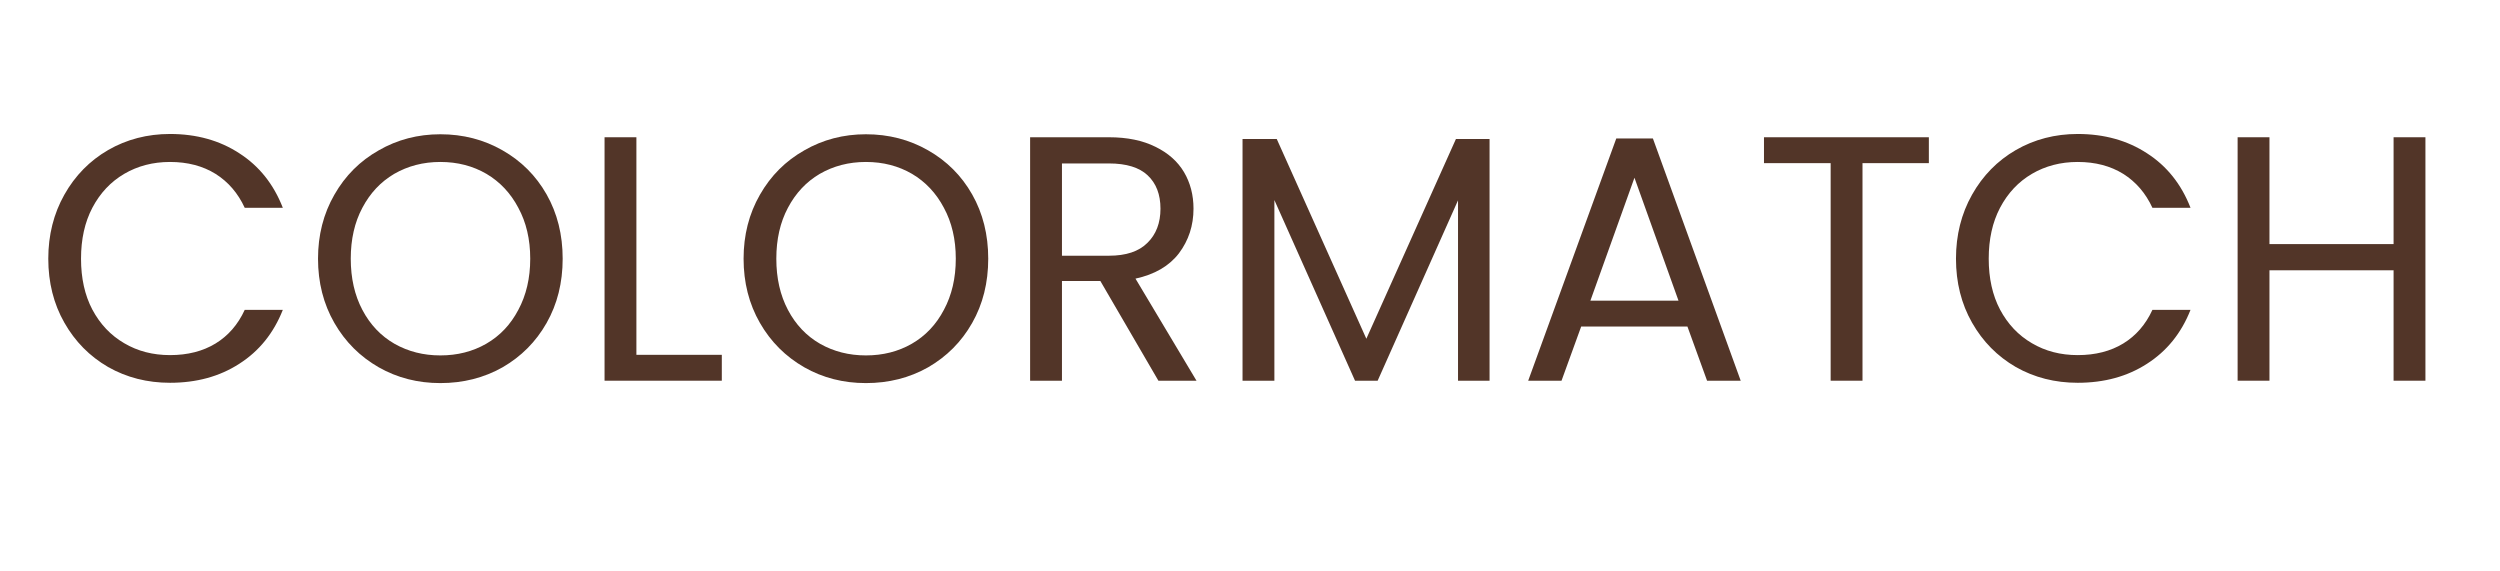 <svg xmlns="http://www.w3.org/2000/svg" xmlns:xlink="http://www.w3.org/1999/xlink" width="175" zoomAndPan="magnify" viewBox="0 0 131.25 30" height="40" preserveAspectRatio="xMidYMid meet" version="1.0"><defs><g/></defs><g fill="#523528" fill-opacity="1"><g transform="translate(1.754, 19.987)"><g><path d="M 0.781 -6.406 C 0.781 -7.645 1.062 -8.766 1.625 -9.766 C 2.188 -10.766 2.953 -11.547 3.922 -12.109 C 4.898 -12.672 5.984 -12.953 7.172 -12.953 C 8.566 -12.953 9.781 -12.613 10.812 -11.938 C 11.852 -11.27 12.613 -10.316 13.094 -9.078 L 11.094 -9.078 C 10.738 -9.848 10.227 -10.441 9.562 -10.859 C 8.895 -11.273 8.098 -11.484 7.172 -11.484 C 6.273 -11.484 5.473 -11.273 4.766 -10.859 C 4.055 -10.441 3.5 -9.848 3.094 -9.078 C 2.695 -8.316 2.5 -7.426 2.5 -6.406 C 2.5 -5.383 2.695 -4.492 3.094 -3.734 C 3.5 -2.973 4.055 -2.383 4.766 -1.969 C 5.473 -1.551 6.273 -1.344 7.172 -1.344 C 8.098 -1.344 8.895 -1.547 9.562 -1.953 C 10.227 -2.359 10.738 -2.945 11.094 -3.719 L 13.094 -3.719 C 12.613 -2.5 11.852 -1.555 10.812 -0.891 C 9.781 -0.223 8.566 0.109 7.172 0.109 C 5.984 0.109 4.898 -0.164 3.922 -0.719 C 2.953 -1.281 2.188 -2.055 1.625 -3.047 C 1.062 -4.035 0.781 -5.156 0.781 -6.406 Z M 0.781 -6.406 "/></g></g></g><g fill="#523528" fill-opacity="1"><g transform="translate(15.915, 19.987)"><g><path d="M 7.203 0.125 C 6.023 0.125 4.945 -0.148 3.969 -0.703 C 2.988 -1.266 2.211 -2.039 1.641 -3.031 C 1.066 -4.031 0.781 -5.156 0.781 -6.406 C 0.781 -7.645 1.066 -8.766 1.641 -9.766 C 2.211 -10.766 2.988 -11.539 3.969 -12.094 C 4.945 -12.656 6.023 -12.938 7.203 -12.938 C 8.398 -12.938 9.488 -12.656 10.469 -12.094 C 11.445 -11.539 12.219 -10.77 12.781 -9.781 C 13.344 -8.789 13.625 -7.664 13.625 -6.406 C 13.625 -5.145 13.344 -4.02 12.781 -3.031 C 12.219 -2.039 11.445 -1.266 10.469 -0.703 C 9.488 -0.148 8.398 0.125 7.203 0.125 Z M 7.203 -1.328 C 8.098 -1.328 8.898 -1.531 9.609 -1.938 C 10.328 -2.352 10.891 -2.945 11.297 -3.719 C 11.711 -4.488 11.922 -5.383 11.922 -6.406 C 11.922 -7.426 11.711 -8.316 11.297 -9.078 C 10.891 -9.848 10.332 -10.441 9.625 -10.859 C 8.914 -11.273 8.109 -11.484 7.203 -11.484 C 6.305 -11.484 5.5 -11.273 4.781 -10.859 C 4.07 -10.441 3.516 -9.848 3.109 -9.078 C 2.703 -8.316 2.5 -7.426 2.5 -6.406 C 2.5 -5.383 2.703 -4.488 3.109 -3.719 C 3.516 -2.945 4.078 -2.352 4.797 -1.938 C 5.516 -1.531 6.316 -1.328 7.203 -1.328 Z M 7.203 -1.328 "/></g></g></g><g fill="#523528" fill-opacity="1"><g transform="translate(30.333, 19.987)"><g><path d="M 3.078 -1.359 L 7.562 -1.359 L 7.562 0 L 1.406 0 L 1.406 -12.781 L 3.078 -12.781 Z M 3.078 -1.359 "/></g></g></g><g fill="#523528" fill-opacity="1"><g transform="translate(38.257, 19.987)"><g><path d="M 7.203 0.125 C 6.023 0.125 4.945 -0.148 3.969 -0.703 C 2.988 -1.266 2.211 -2.039 1.641 -3.031 C 1.066 -4.031 0.781 -5.156 0.781 -6.406 C 0.781 -7.645 1.066 -8.766 1.641 -9.766 C 2.211 -10.766 2.988 -11.539 3.969 -12.094 C 4.945 -12.656 6.023 -12.938 7.203 -12.938 C 8.398 -12.938 9.488 -12.656 10.469 -12.094 C 11.445 -11.539 12.219 -10.77 12.781 -9.781 C 13.344 -8.789 13.625 -7.664 13.625 -6.406 C 13.625 -5.145 13.344 -4.02 12.781 -3.031 C 12.219 -2.039 11.445 -1.266 10.469 -0.703 C 9.488 -0.148 8.398 0.125 7.203 0.125 Z M 7.203 -1.328 C 8.098 -1.328 8.898 -1.531 9.609 -1.938 C 10.328 -2.352 10.891 -2.945 11.297 -3.719 C 11.711 -4.488 11.922 -5.383 11.922 -6.406 C 11.922 -7.426 11.711 -8.316 11.297 -9.078 C 10.891 -9.848 10.332 -10.441 9.625 -10.859 C 8.914 -11.273 8.109 -11.484 7.203 -11.484 C 6.305 -11.484 5.5 -11.273 4.781 -10.859 C 4.07 -10.441 3.516 -9.848 3.109 -9.078 C 2.703 -8.316 2.5 -7.426 2.5 -6.406 C 2.5 -5.383 2.703 -4.488 3.109 -3.719 C 3.516 -2.945 4.078 -2.352 4.797 -1.938 C 5.516 -1.531 6.316 -1.328 7.203 -1.328 Z M 7.203 -1.328 "/></g></g></g><g fill="#523528" fill-opacity="1"><g transform="translate(52.675, 19.987)"><g><path d="M 8.141 0 L 5.094 -5.234 L 3.078 -5.234 L 3.078 0 L 1.406 0 L 1.406 -12.781 L 5.547 -12.781 C 6.504 -12.781 7.316 -12.613 7.984 -12.281 C 8.648 -11.957 9.148 -11.516 9.484 -10.953 C 9.816 -10.391 9.984 -9.75 9.984 -9.031 C 9.984 -8.145 9.727 -7.363 9.219 -6.688 C 8.707 -6.02 7.945 -5.578 6.938 -5.359 L 10.141 0 Z M 3.078 -6.562 L 5.547 -6.562 C 6.441 -6.562 7.113 -6.785 7.562 -7.234 C 8.02 -7.68 8.25 -8.281 8.25 -9.031 C 8.25 -9.781 8.023 -10.363 7.578 -10.781 C 7.141 -11.195 6.461 -11.406 5.547 -11.406 L 3.078 -11.406 Z M 3.078 -6.562 "/></g></g></g><g fill="#523528" fill-opacity="1"><g transform="translate(63.827, 19.987)"><g><path d="M 14.375 -12.688 L 14.375 0 L 12.719 0 L 12.719 -9.469 L 8.5 0 L 7.312 0 L 3.078 -9.484 L 3.078 0 L 1.406 0 L 1.406 -12.688 L 3.203 -12.688 L 7.906 -2.203 L 12.609 -12.688 Z M 14.375 -12.688 "/></g></g></g><g fill="#523528" fill-opacity="1"><g transform="translate(79.621, 19.987)"><g><path d="M 8.969 -2.844 L 3.391 -2.844 L 2.359 0 L 0.609 0 L 5.234 -12.719 L 7.156 -12.719 L 11.766 0 L 10 0 Z M 8.5 -4.203 L 6.188 -10.656 L 3.875 -4.203 Z M 8.5 -4.203 "/></g></g></g><g fill="#523528" fill-opacity="1"><g transform="translate(91.984, 19.987)"><g><path d="M 9.281 -12.781 L 9.281 -11.422 L 5.797 -11.422 L 5.797 0 L 4.125 0 L 4.125 -11.422 L 0.625 -11.422 L 0.625 -12.781 Z M 9.281 -12.781 "/></g></g></g><g fill="#523528" fill-opacity="1"><g transform="translate(101.908, 19.987)"><g><path d="M 0.781 -6.406 C 0.781 -7.645 1.062 -8.766 1.625 -9.766 C 2.188 -10.766 2.953 -11.547 3.922 -12.109 C 4.898 -12.672 5.984 -12.953 7.172 -12.953 C 8.566 -12.953 9.781 -12.613 10.812 -11.938 C 11.852 -11.27 12.613 -10.316 13.094 -9.078 L 11.094 -9.078 C 10.738 -9.848 10.227 -10.441 9.562 -10.859 C 8.895 -11.273 8.098 -11.484 7.172 -11.484 C 6.273 -11.484 5.473 -11.273 4.766 -10.859 C 4.055 -10.441 3.5 -9.848 3.094 -9.078 C 2.695 -8.316 2.5 -7.426 2.5 -6.406 C 2.5 -5.383 2.695 -4.492 3.094 -3.734 C 3.5 -2.973 4.055 -2.383 4.766 -1.969 C 5.473 -1.551 6.273 -1.344 7.172 -1.344 C 8.098 -1.344 8.895 -1.547 9.562 -1.953 C 10.227 -2.359 10.738 -2.945 11.094 -3.719 L 13.094 -3.719 C 12.613 -2.5 11.852 -1.555 10.812 -0.891 C 9.781 -0.223 8.566 0.109 7.172 0.109 C 5.984 0.109 4.898 -0.164 3.922 -0.719 C 2.953 -1.281 2.188 -2.055 1.625 -3.047 C 1.062 -4.035 0.781 -5.156 0.781 -6.406 Z M 0.781 -6.406 "/></g></g></g><g fill="#523528" fill-opacity="1"><g transform="translate(116.069, 19.987)"><g><path d="M 11.266 -12.781 L 11.266 0 L 9.594 0 L 9.594 -5.797 L 3.078 -5.797 L 3.078 0 L 1.406 0 L 1.406 -12.781 L 3.078 -12.781 L 3.078 -7.172 L 9.594 -7.172 L 9.594 -12.781 Z M 11.266 -12.781 "/></g></g></g></svg>